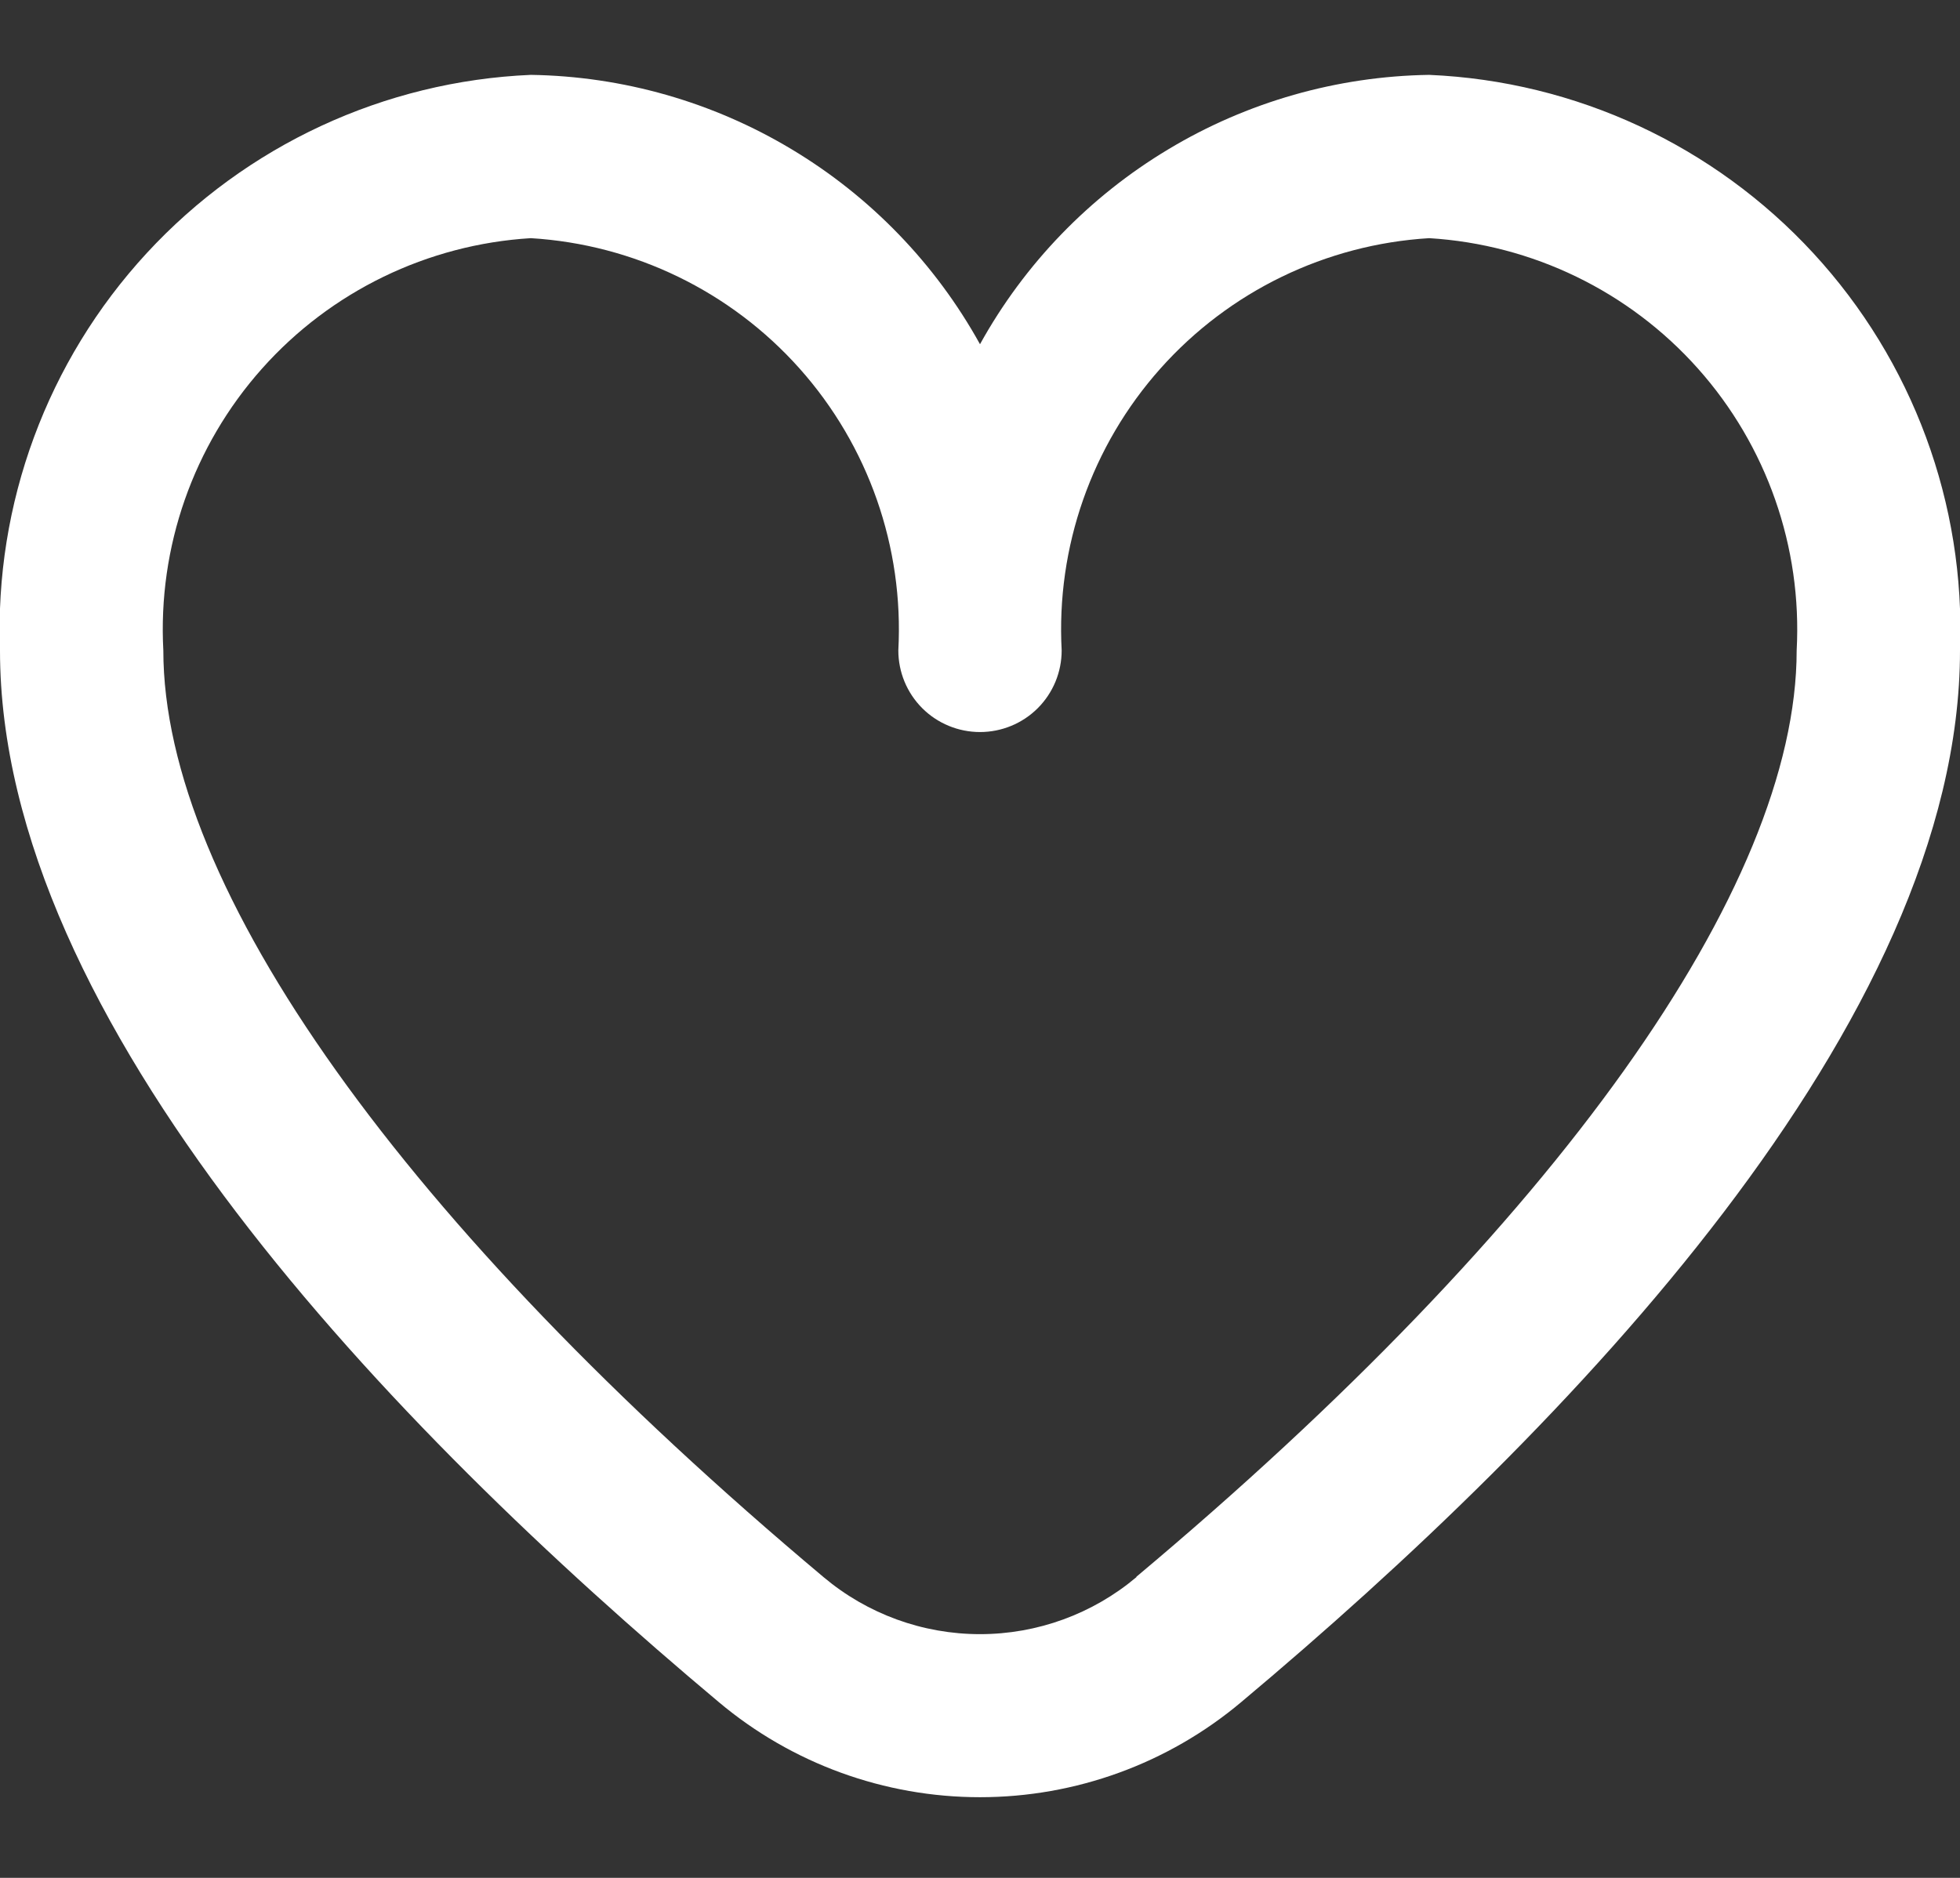 <svg width="24" height="23" viewBox="0 0 24 23" fill="none" xmlns="http://www.w3.org/2000/svg">
<rect x="0" y="0" width="24" height="23" fill="#333333" stroke="none"/>
<path d="M17.5 0.917C16.374 0.934 15.272 1.248 14.307 1.828C13.341 2.407 12.545 3.231 12 4.216C11.455 3.231 10.659 2.407 9.693 1.828C8.727 1.248 7.626 0.934 6.5 0.917C4.705 0.994 3.014 1.78 1.796 3.101C0.578 4.422 -0.068 6.171 -4.17163e-05 7.966C-4.17163e-05 12.514 4.786 17.48 8.8 20.846C9.696 21.6 10.829 22.012 12 22.012C13.171 22.012 14.304 21.6 15.2 20.846C19.214 17.48 24 12.514 24 7.966C24.068 6.171 23.422 4.422 22.204 3.101C20.986 1.78 19.295 0.994 17.5 0.917ZM13.915 19.317C13.379 19.768 12.701 20.015 12 20.015C11.299 20.015 10.621 19.768 10.085 19.317C4.947 15.005 2 10.87 2 7.966C1.932 6.701 2.366 5.46 3.209 4.514C4.052 3.568 5.235 2.994 6.5 2.917C7.765 2.994 8.948 3.568 9.791 4.514C10.634 5.46 11.068 6.701 11 7.966C11 8.232 11.105 8.486 11.293 8.674C11.48 8.861 11.735 8.966 12 8.966C12.265 8.966 12.52 8.861 12.707 8.674C12.895 8.486 13 8.232 13 7.966C12.932 6.701 13.366 5.46 14.209 4.514C15.052 3.568 16.235 2.994 17.5 2.917C18.765 2.994 19.948 3.568 20.791 4.514C21.634 5.46 22.068 6.701 22 7.966C22 10.87 19.053 15.005 13.915 19.312V19.317Z" fill="white"/>
</svg>
